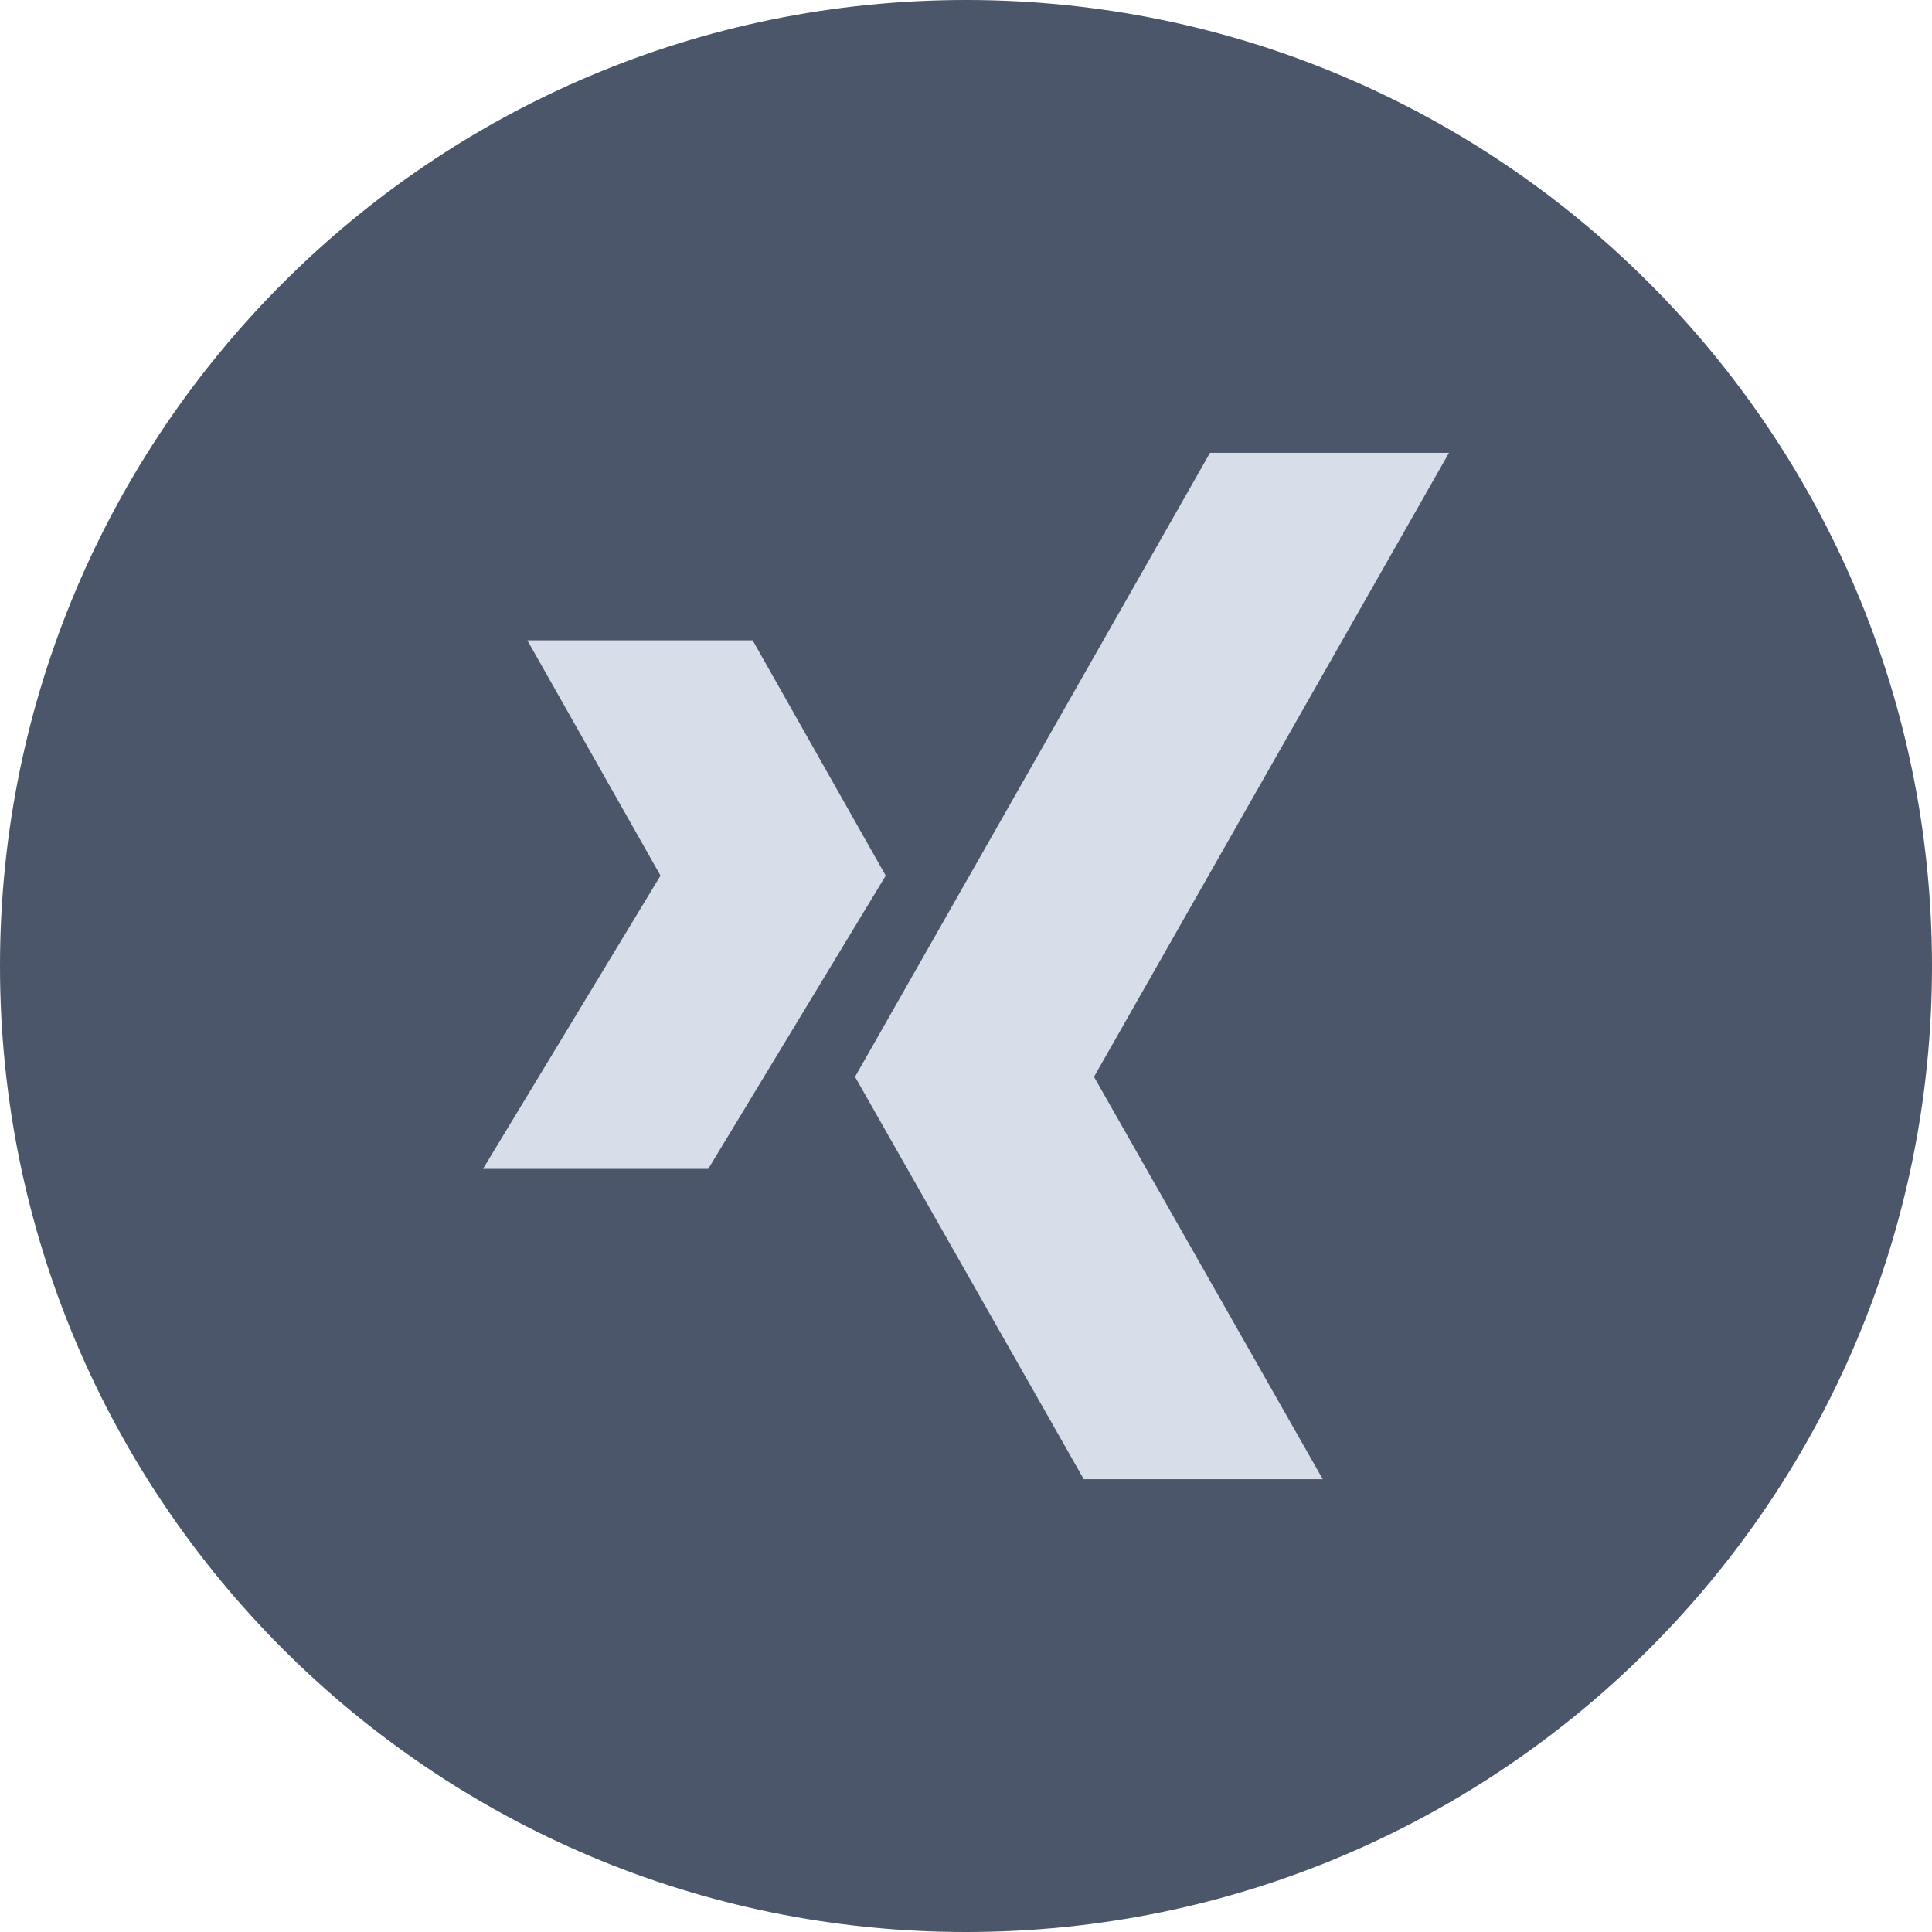 <?xml version="1.0" ?><svg enable-background="new 0 0 64 64" version="1.1" viewBox="0 0 64 64" xml:space="preserve" xmlns="http://www.w3.org/2000/svg" xmlns:xlink="http://www.w3.org/1999/xlink"><g id="Layer_3"><g><g><path d="M32,0C14.327,0,0,14.327,0,32c0,17.673,14.327,32,32,32s32-14.327,32-32C64,14.327,49.673,0,32,0z" fill="#4c566a"/></g></g><g id="Xing"><path d="M24.933,21.213H17.47l4.41,7.793L16,38.72h7.462l5.879-9.713L24.933,21.213z M40.084,15l-11.76,20.671    L35.901,49h7.917L36.24,35.671L48,15H40.084L40.084,15z" fill="#d8dee9"/></g></g></svg>